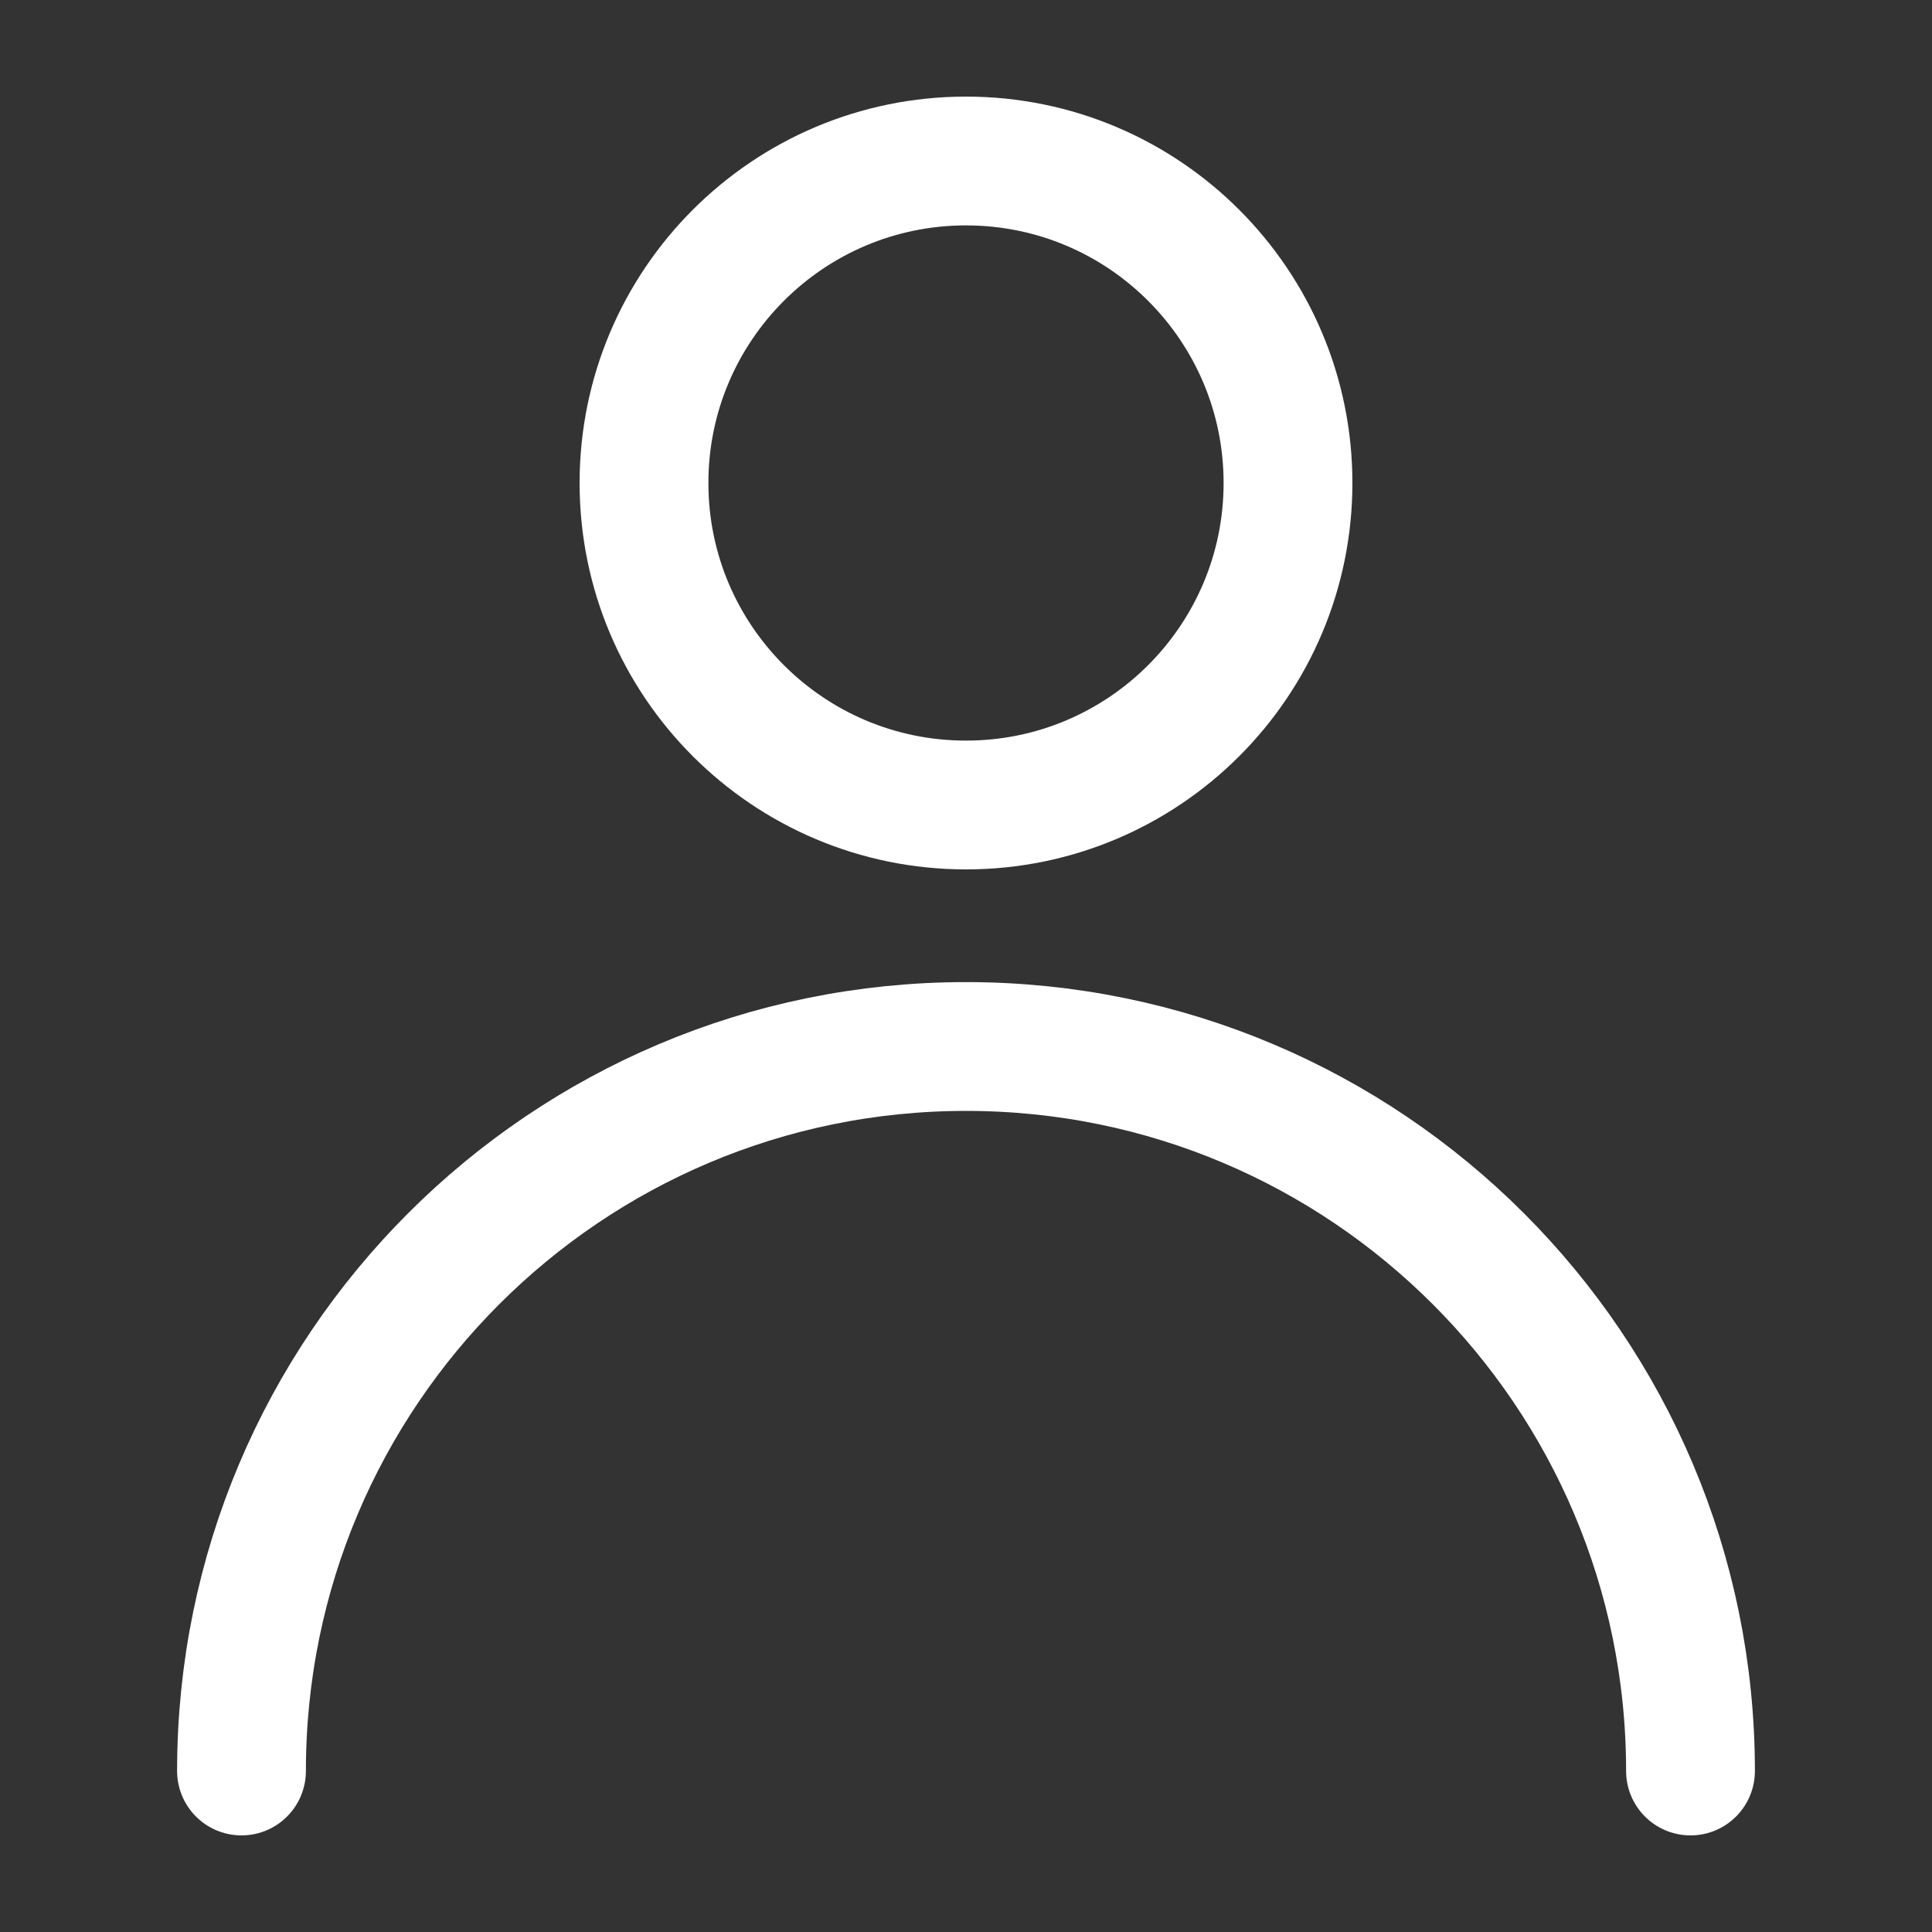 <svg width="30" height="30" viewBox="0 0 30 30" fill="none" xmlns="http://www.w3.org/2000/svg">
<rect x="0" y="0" width="30" height="30" fill="#333333" stroke="none"/>
<g id="user">
<path id="Vector" d="M15 12.5C17.761 12.5 20 10.261 20 7.5C20 4.739 17.761 2.5 15 2.5C12.239 2.5 10 4.739 10 7.5C10 10.261 12.239 12.5 15 12.5Z" stroke="white" stroke-width="2" stroke-linecap="round" stroke-linejoin="round"/>
<path id="Vector_2" d="M26.25 27.5C26.25 21.287 21.213 16.25 15 16.25C8.787 16.25 3.75 21.287 3.75 27.5" stroke="white" stroke-width="2" stroke-linecap="round" stroke-linejoin="round"/>
</g>
</svg>
